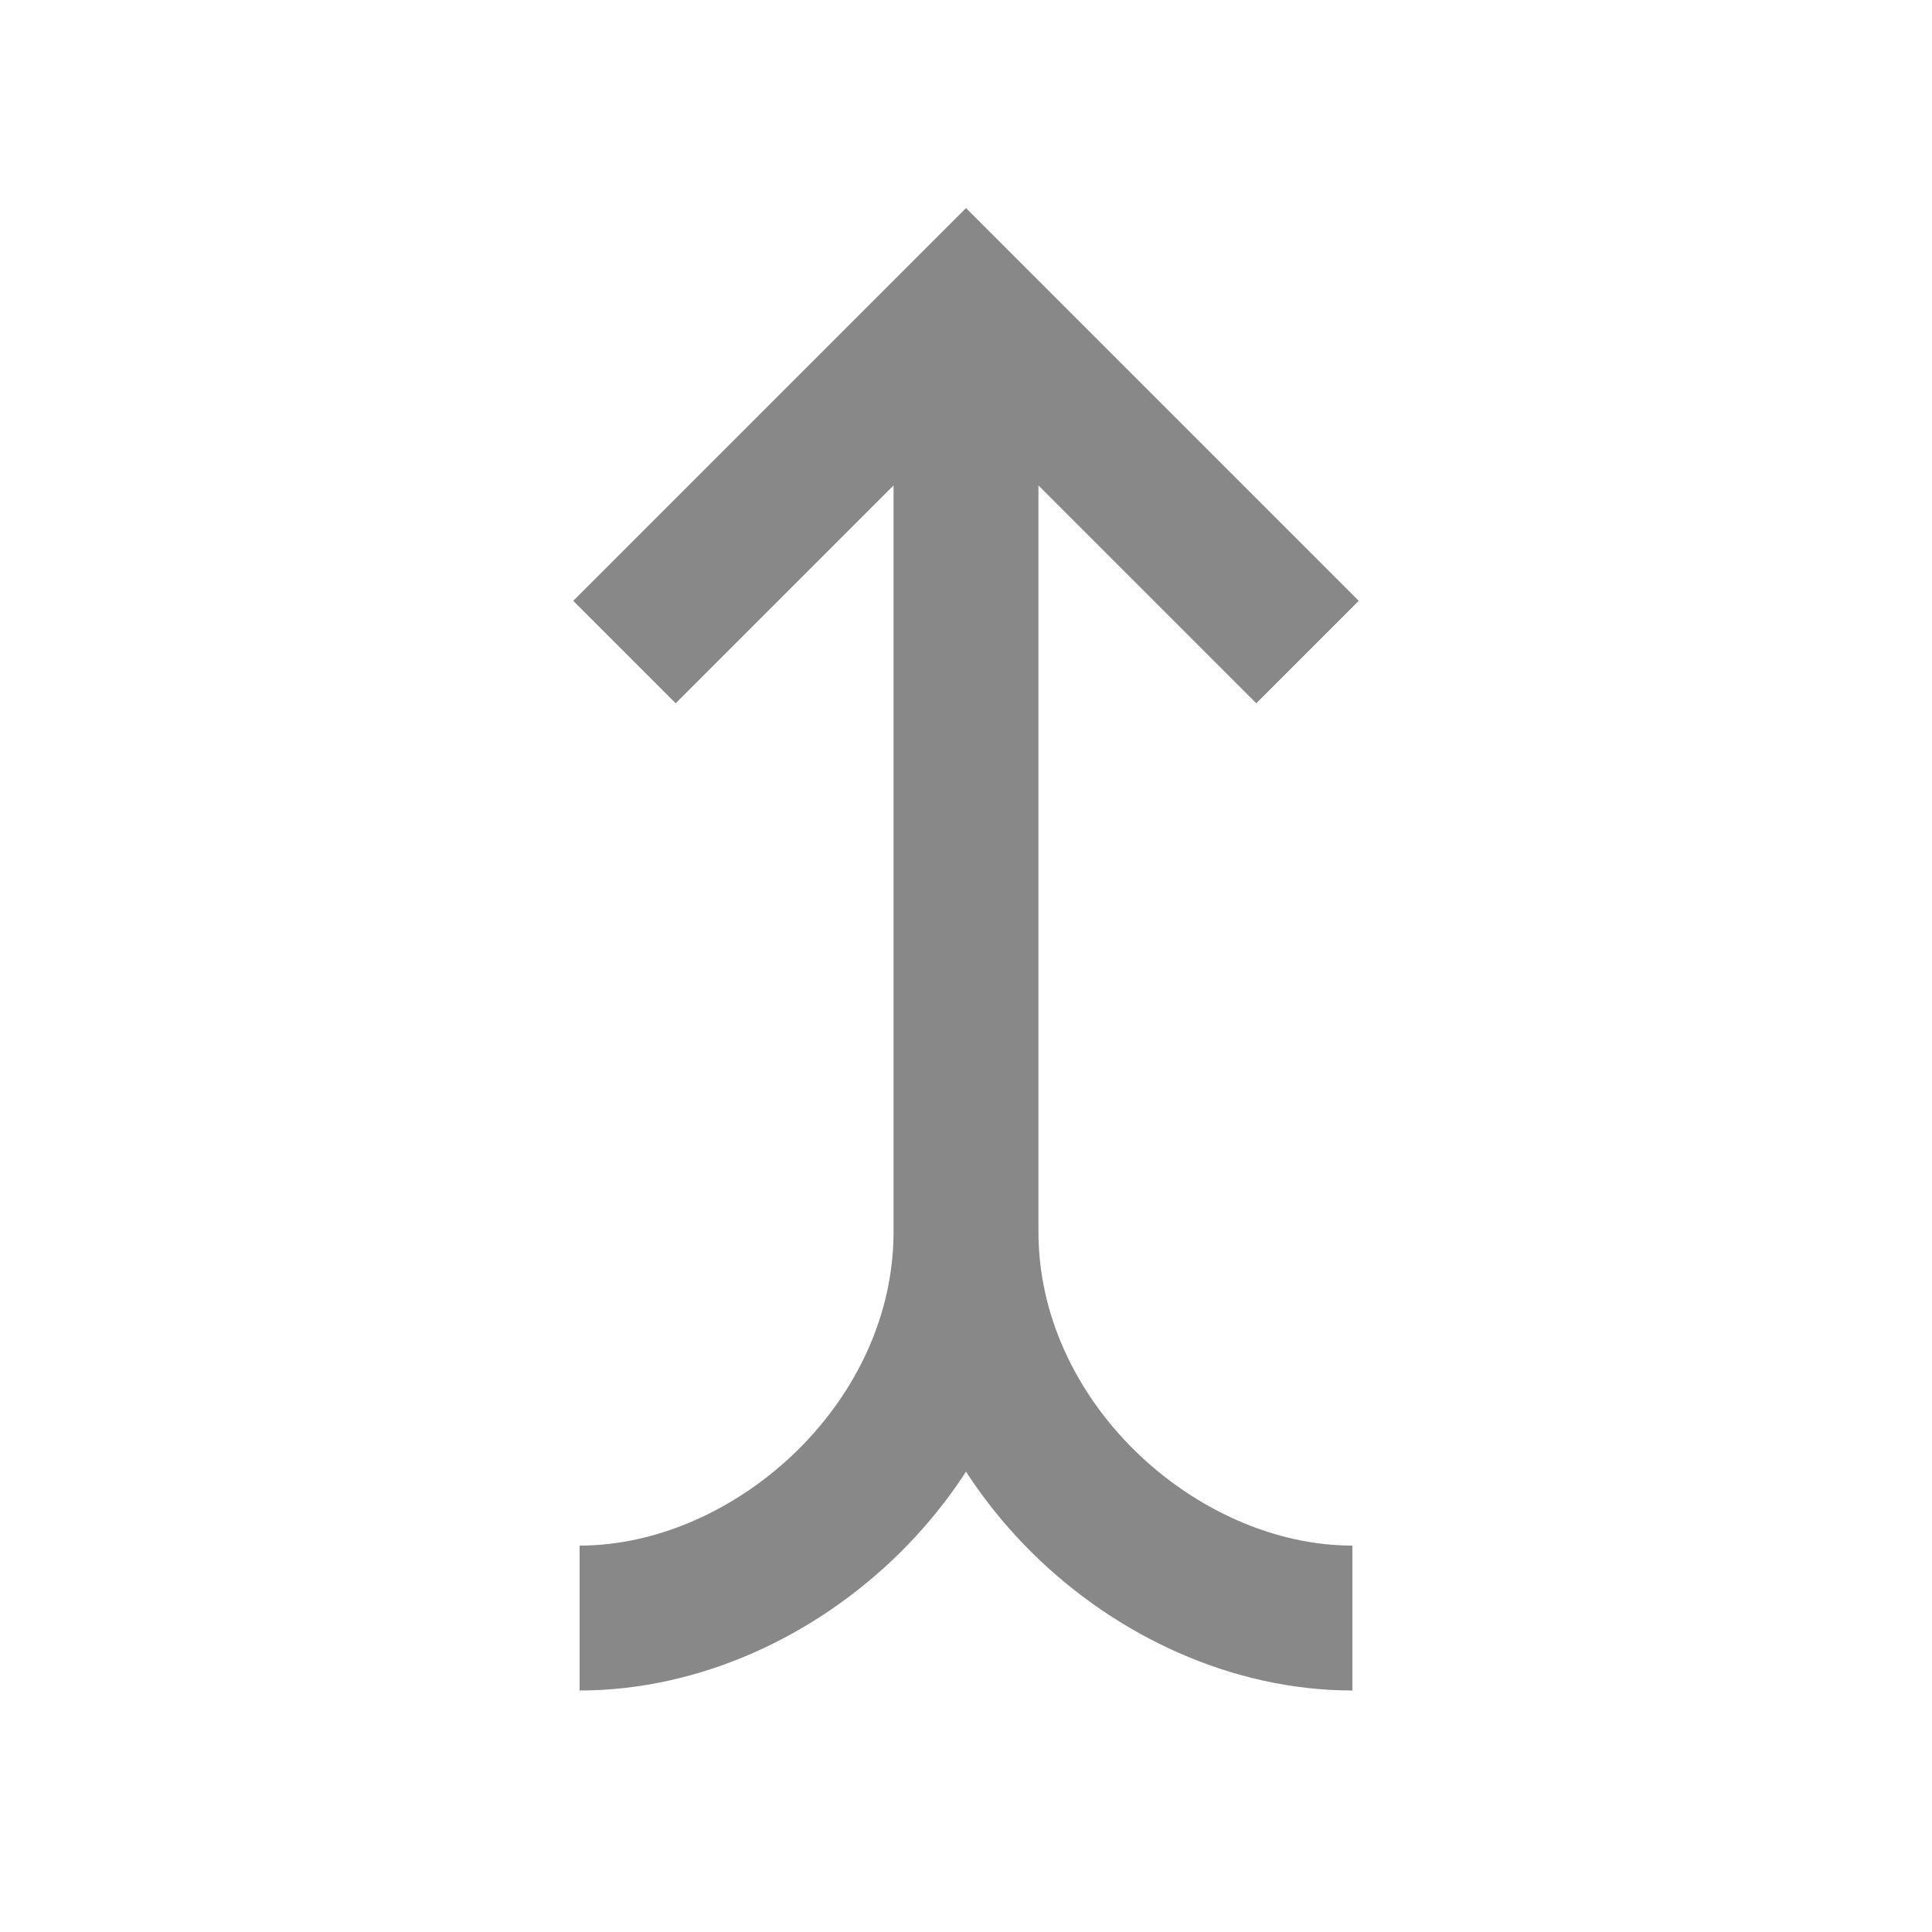 <svg xmlns="http://www.w3.org/2000/svg" width="80" height="80"><g fill="none" fill-rule="evenodd" stroke="#888" stroke-width="6"><path d="M40 51V17M24 67c4.07 0 8.14-1.854 11.156-4.838C38.069 59.279 40 55.342 40 51M56 67c-4.07 0-8.14-1.854-11.156-4.838C41.931 59.279 40 55.342 40 51M25.858 27 40 12.858 54.142 27"/></g></svg>